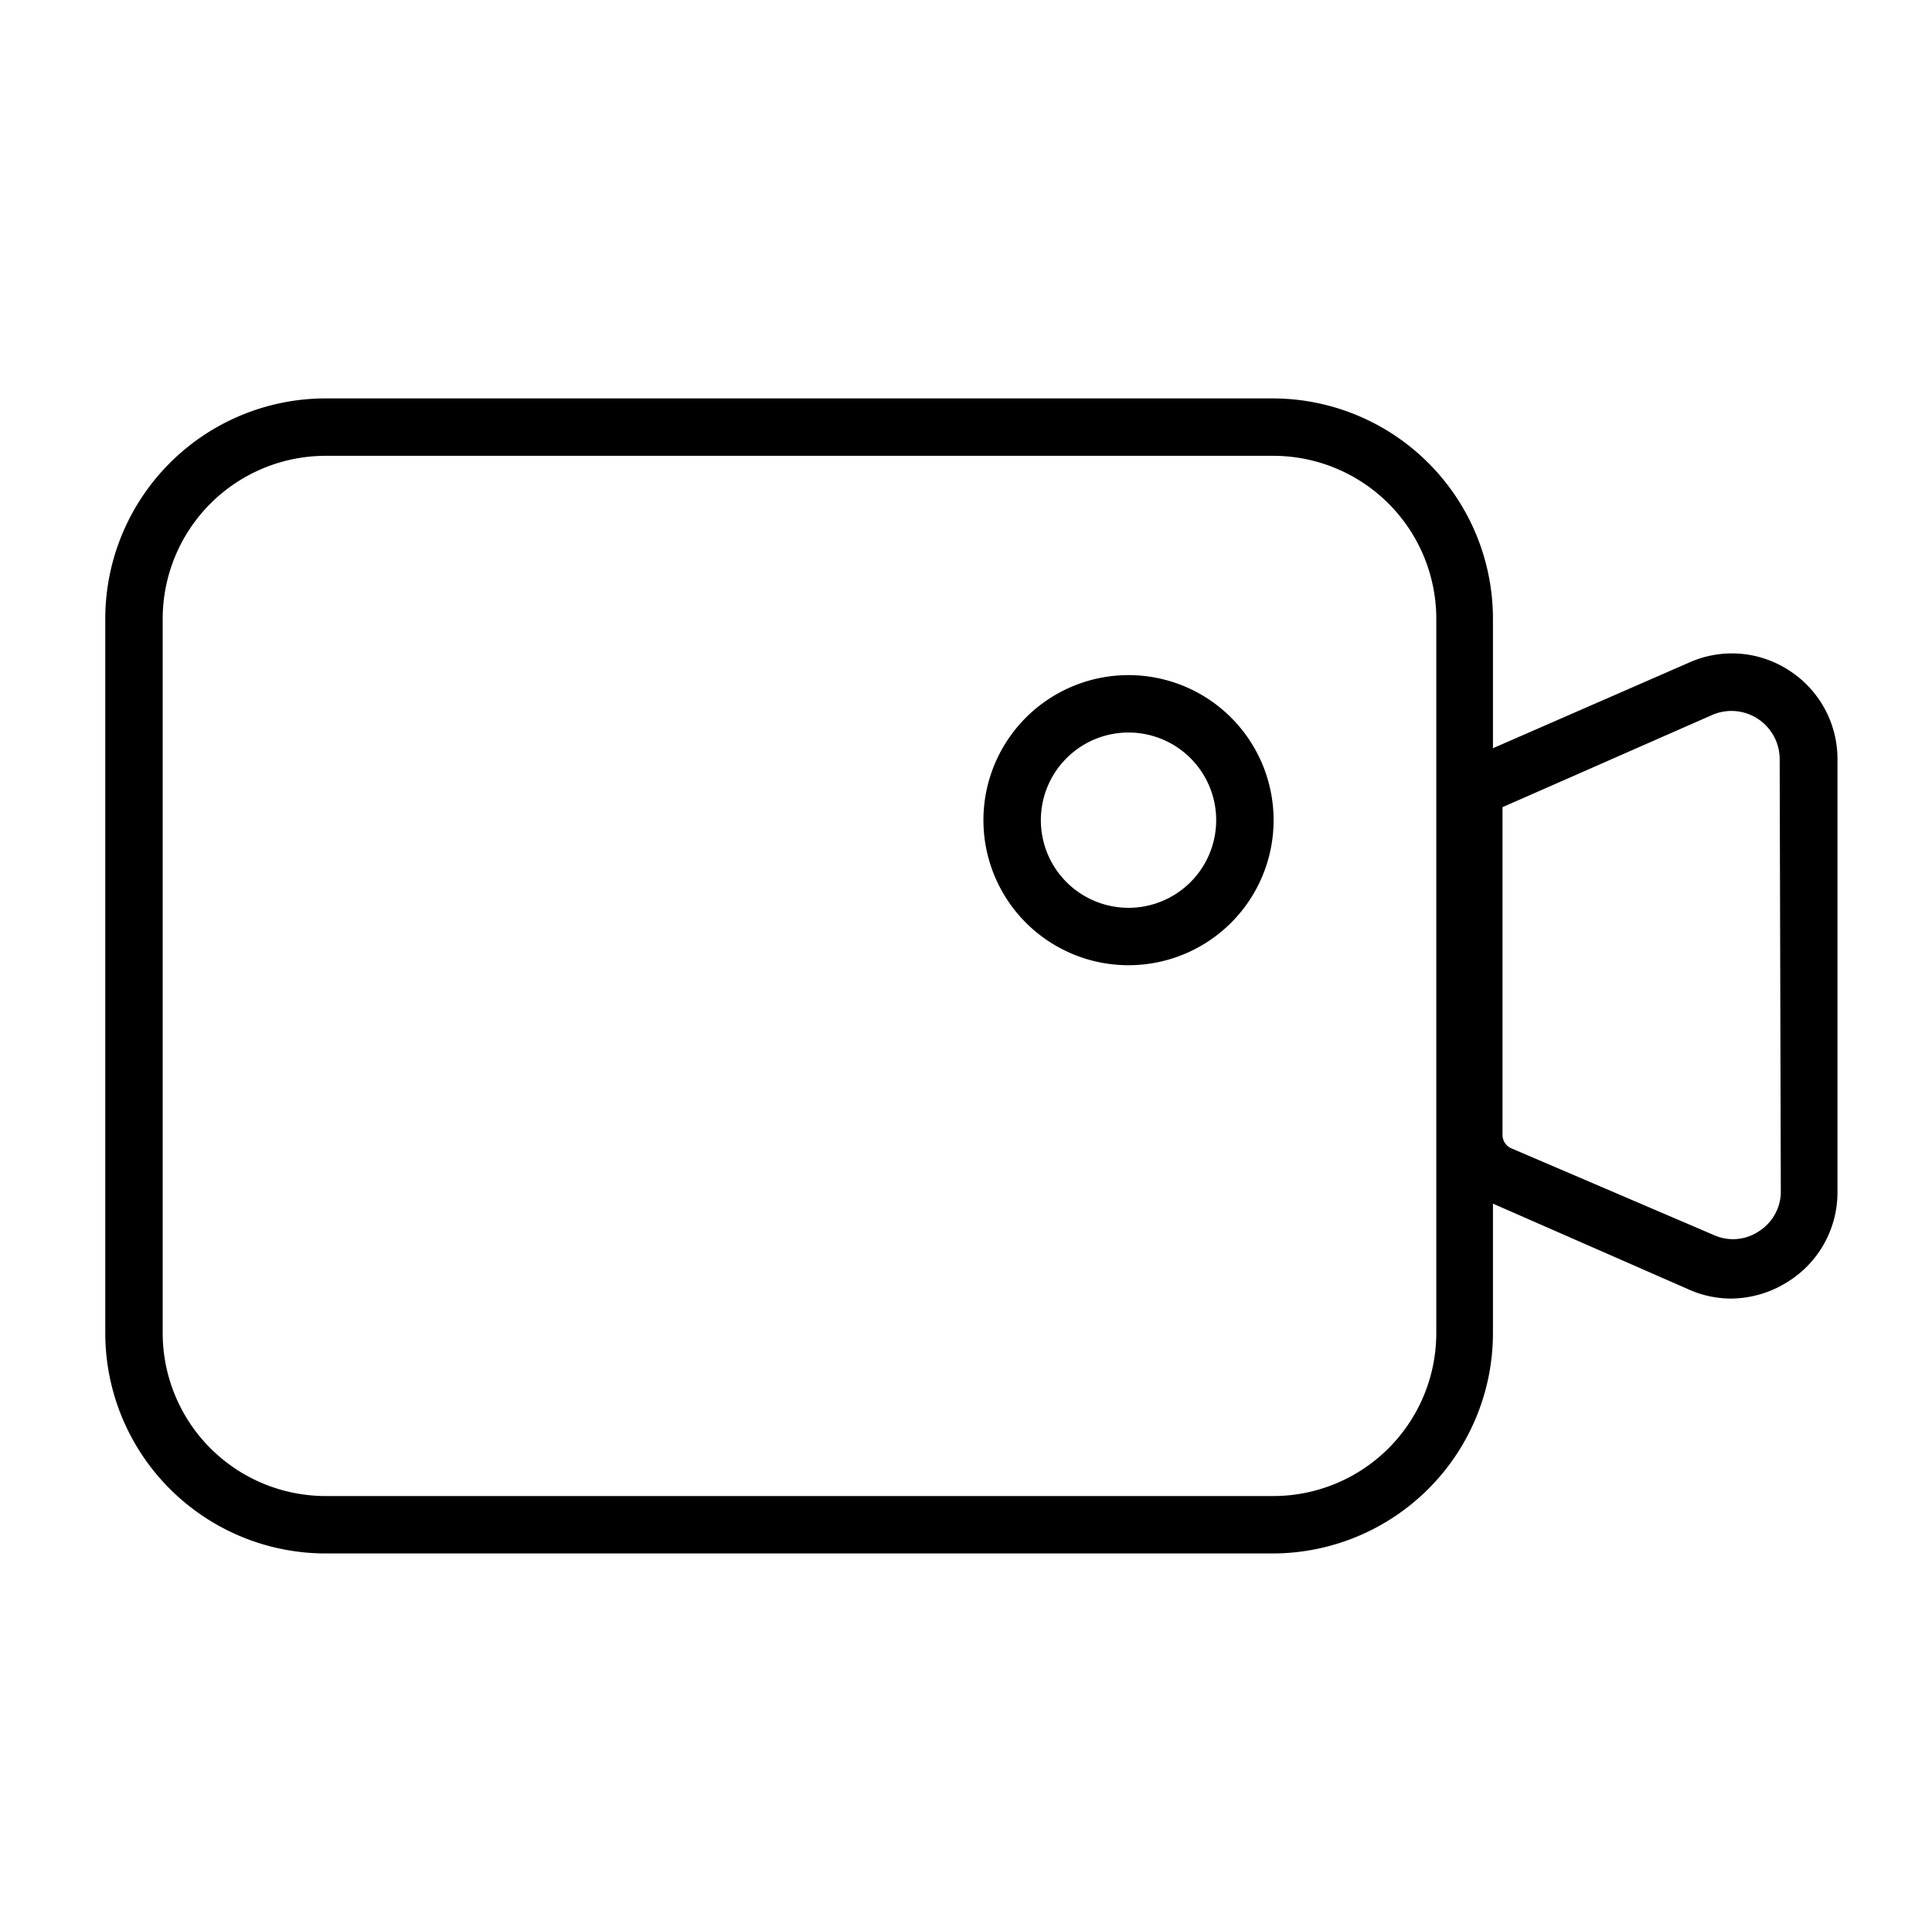<?xml version="1.0" standalone="no"?><!DOCTYPE svg PUBLIC "-//W3C//DTD SVG 1.1//EN" "http://www.w3.org/Graphics/SVG/1.1/DTD/svg11.dtd"><svg t="1662109406943" class="icon" viewBox="0 0 1025 1024" version="1.1" xmlns="http://www.w3.org/2000/svg" p-id="2425" xmlns:xlink="http://www.w3.org/1999/xlink" width="200.195" height="200"><path d="M949.261 355.821a55.445 55.445 0 0 0-53.008-4.265L792.067 397.049v-68.849a116.982 116.982 0 0 0-116.779-116.779H172.63a116.982 116.982 0 0 0-116.779 116.779v379.38a116.982 116.982 0 0 0 116.779 116.779h503.064A116.982 116.982 0 0 0 792.067 707.58v-68.849l103.781 45.493a55.038 55.038 0 0 0 22.543 4.874 56.866 56.866 0 0 0 30.464-9.139A55.851 55.851 0 0 0 974.851 633.044V402.735a55.851 55.851 0 0 0-25.59-46.915z m-187.253 351.759a86.518 86.518 0 0 1-86.315 86.315H172.63a86.518 86.518 0 0 1-86.315-86.315V328.2a86.518 86.518 0 0 1 86.315-86.315h503.064a86.518 86.518 0 0 1 86.315 86.315z m182.785-74.536a24.981 24.981 0 0 1-11.576 20.309 24.574 24.574 0 0 1-23.965 2.031L801.612 609.282a7.718 7.718 0 0 1-4.468-6.905v-174.052l111.296-48.946a25.59 25.59 0 0 1 35.745 23.356z" p-id="2426"></path><path d="M598.721 358.258a76.973 76.973 0 1 0 76.973 76.973 76.973 76.973 0 0 0-76.973-76.973z m0 123.481a46.509 46.509 0 1 1 46.509-46.509 46.509 46.509 0 0 1-46.509 46.509z" p-id="2427"></path></svg>